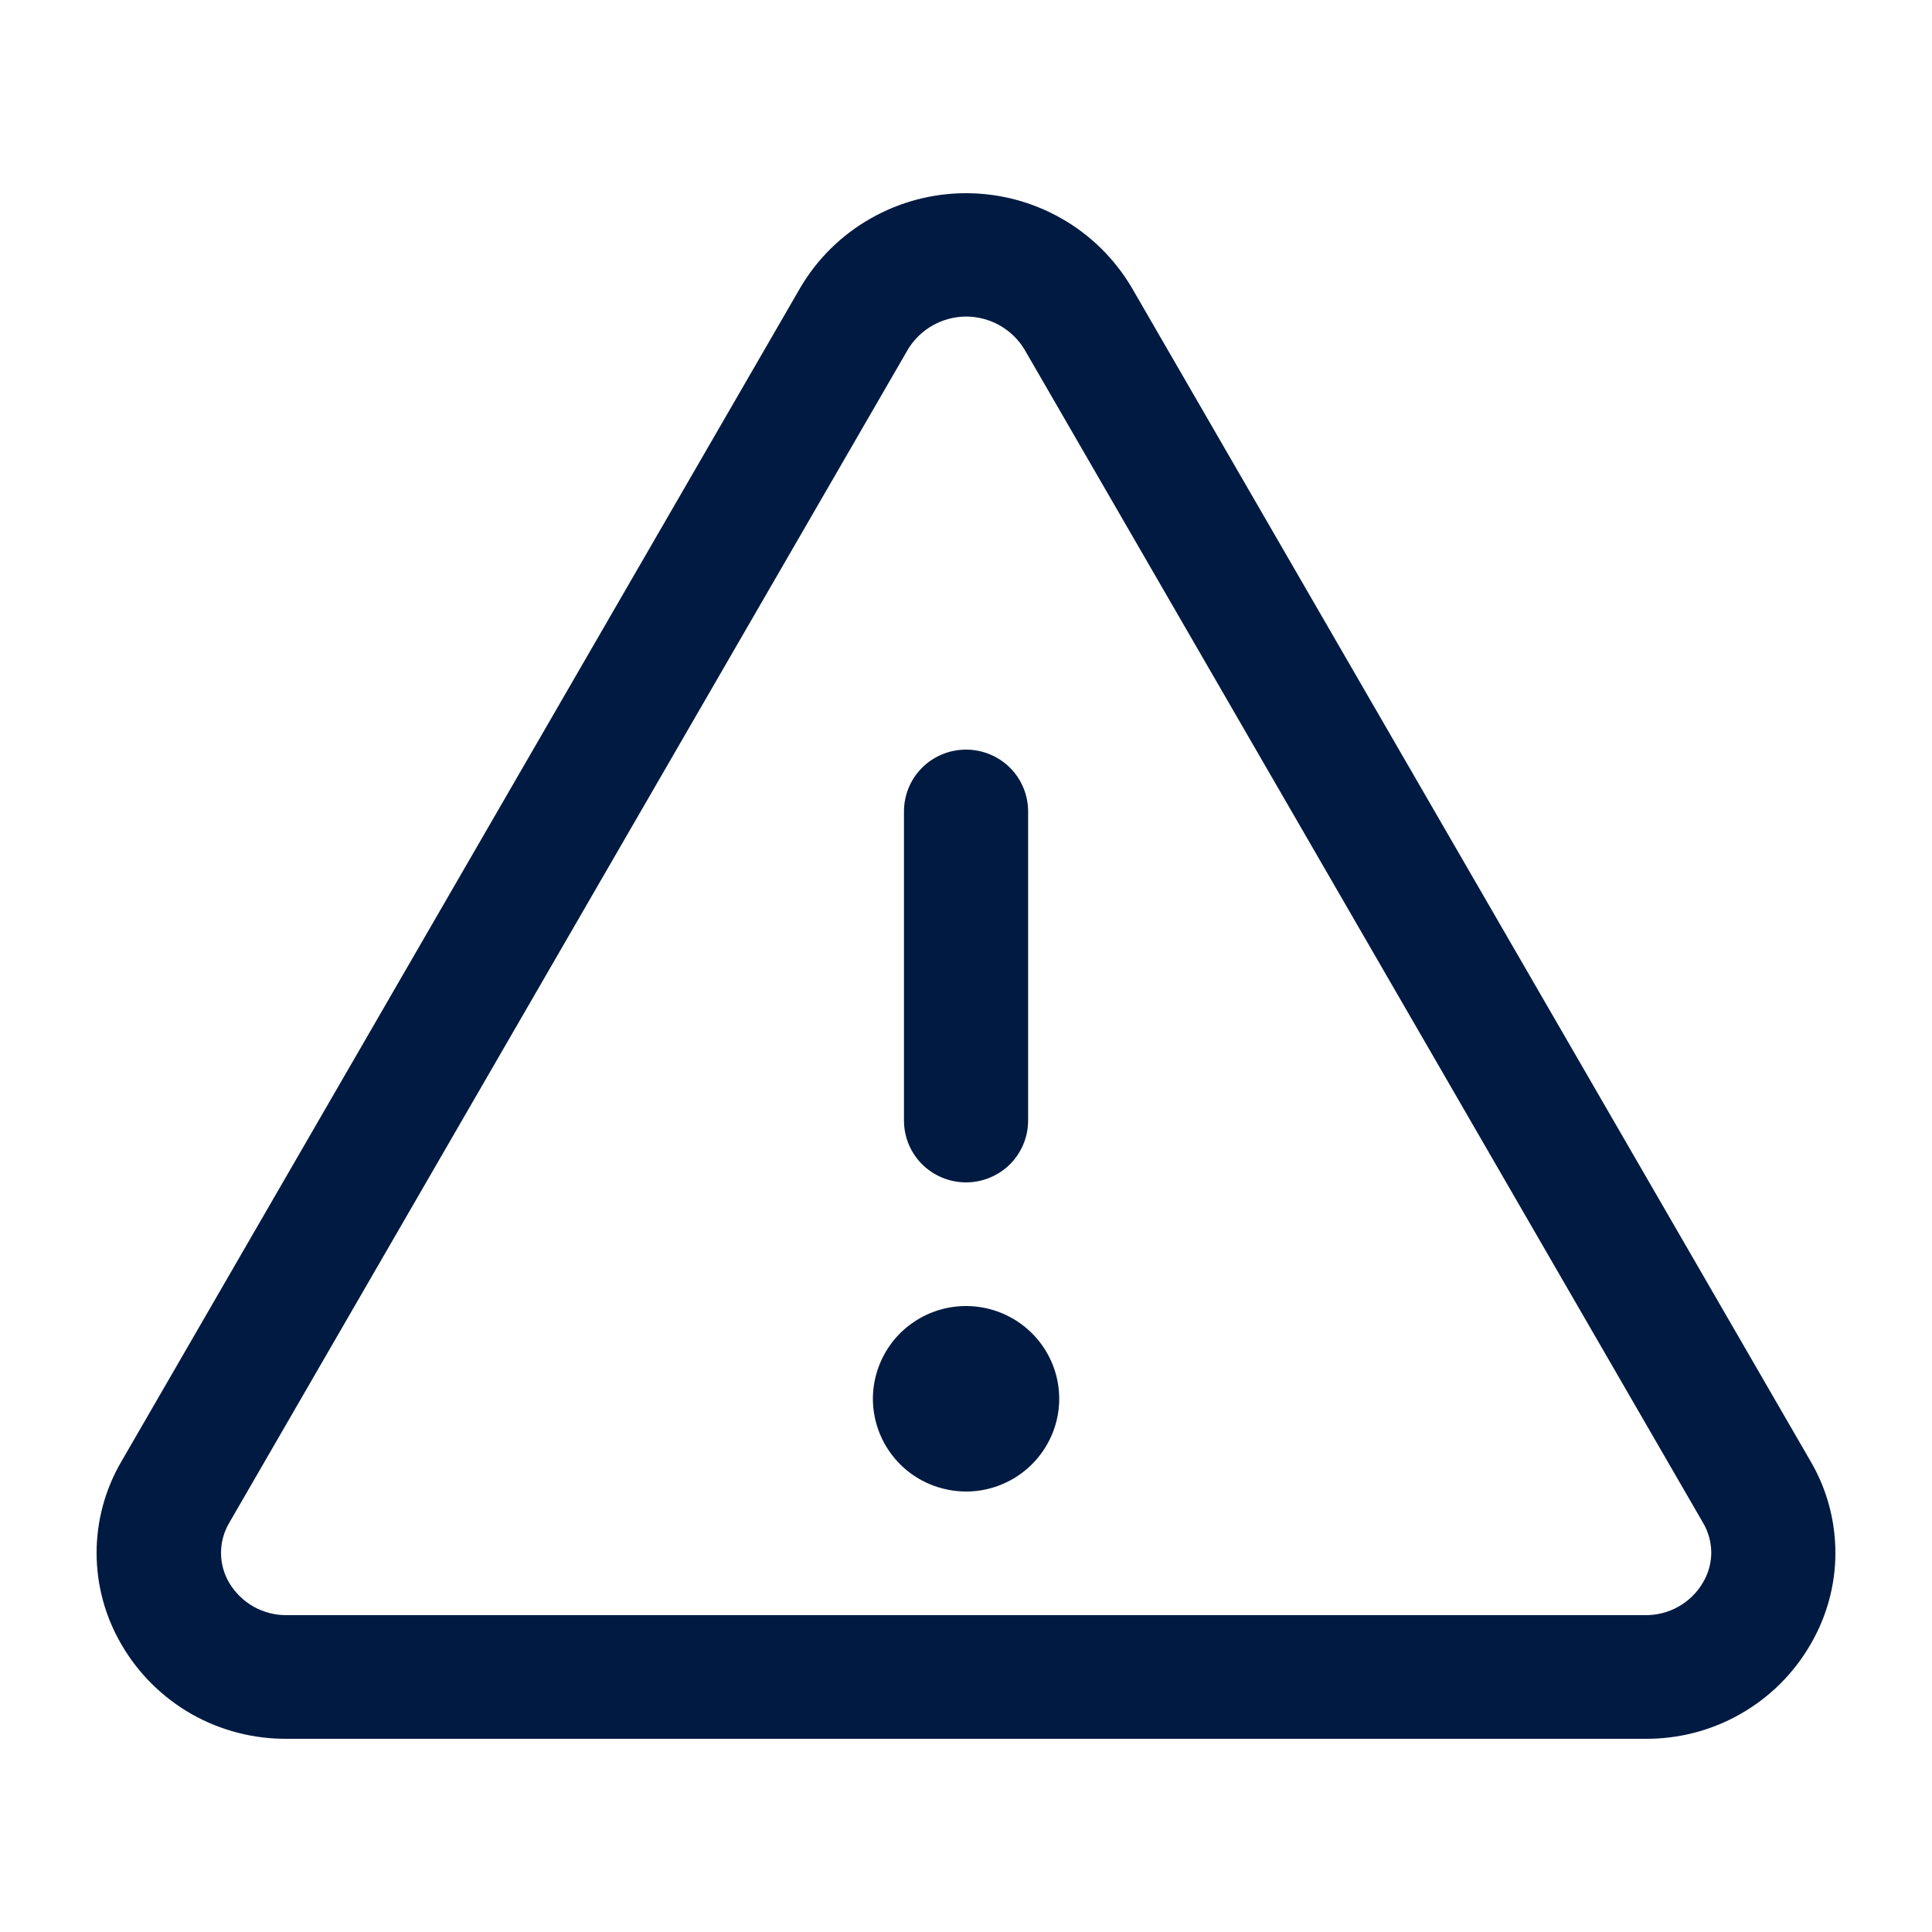 <svg width="20" height="20" viewBox="0 0 20 20" fill="none" xmlns="http://www.w3.org/2000/svg">
<path d="M18.743 15.127L11.716 2.978C11.54 2.68 11.29 2.433 10.989 2.262C10.688 2.09 10.347 2 10 2C9.654 2 9.313 2.09 9.012 2.262C8.711 2.433 8.46 2.68 8.285 2.978L1.258 15.127C1.089 15.415 1 15.742 1 16.076C1 16.409 1.089 16.737 1.258 17.025C1.431 17.324 1.682 17.572 1.983 17.744C2.285 17.915 2.626 18.003 2.974 18H17.027C17.374 18.003 17.716 17.915 18.017 17.743C18.318 17.572 18.568 17.324 18.741 17.025C18.91 16.737 19 16.41 19 16.076C19 15.743 18.912 15.415 18.743 15.127ZM17.628 16.384C17.567 16.488 17.479 16.574 17.373 16.633C17.268 16.692 17.148 16.722 17.027 16.72H2.974C2.852 16.722 2.733 16.692 2.627 16.633C2.522 16.574 2.434 16.488 2.372 16.384C2.317 16.29 2.288 16.184 2.288 16.075C2.288 15.966 2.317 15.86 2.372 15.766L9.399 3.617C9.462 3.513 9.55 3.428 9.656 3.368C9.761 3.309 9.881 3.277 10.002 3.277C10.123 3.277 10.243 3.309 10.348 3.368C10.454 3.428 10.542 3.513 10.605 3.617L17.631 15.766C17.686 15.86 17.715 15.967 17.715 16.076C17.714 16.184 17.684 16.291 17.628 16.384ZM9.358 11.6V8.4C9.358 8.23 9.425 8.067 9.546 7.947C9.666 7.827 9.83 7.76 10 7.76C10.171 7.76 10.334 7.827 10.455 7.947C10.575 8.067 10.643 8.23 10.643 8.4V11.6C10.643 11.77 10.575 11.932 10.455 12.053C10.334 12.172 10.171 12.24 10 12.24C9.83 12.24 9.666 12.172 9.546 12.053C9.425 11.932 9.358 11.77 9.358 11.6ZM10.965 14.48C10.965 14.67 10.908 14.855 10.802 15.013C10.696 15.171 10.546 15.294 10.369 15.367C10.193 15.44 9.999 15.459 9.812 15.421C9.625 15.384 9.453 15.293 9.319 15.159C9.184 15.024 9.092 14.853 9.055 14.667C9.017 14.481 9.037 14.288 9.11 14.113C9.183 13.937 9.306 13.787 9.465 13.682C9.623 13.576 9.81 13.52 10 13.52C10.256 13.52 10.501 13.621 10.682 13.801C10.863 13.981 10.965 14.225 10.965 14.48Z" fill="#001A41"/>
</svg>
